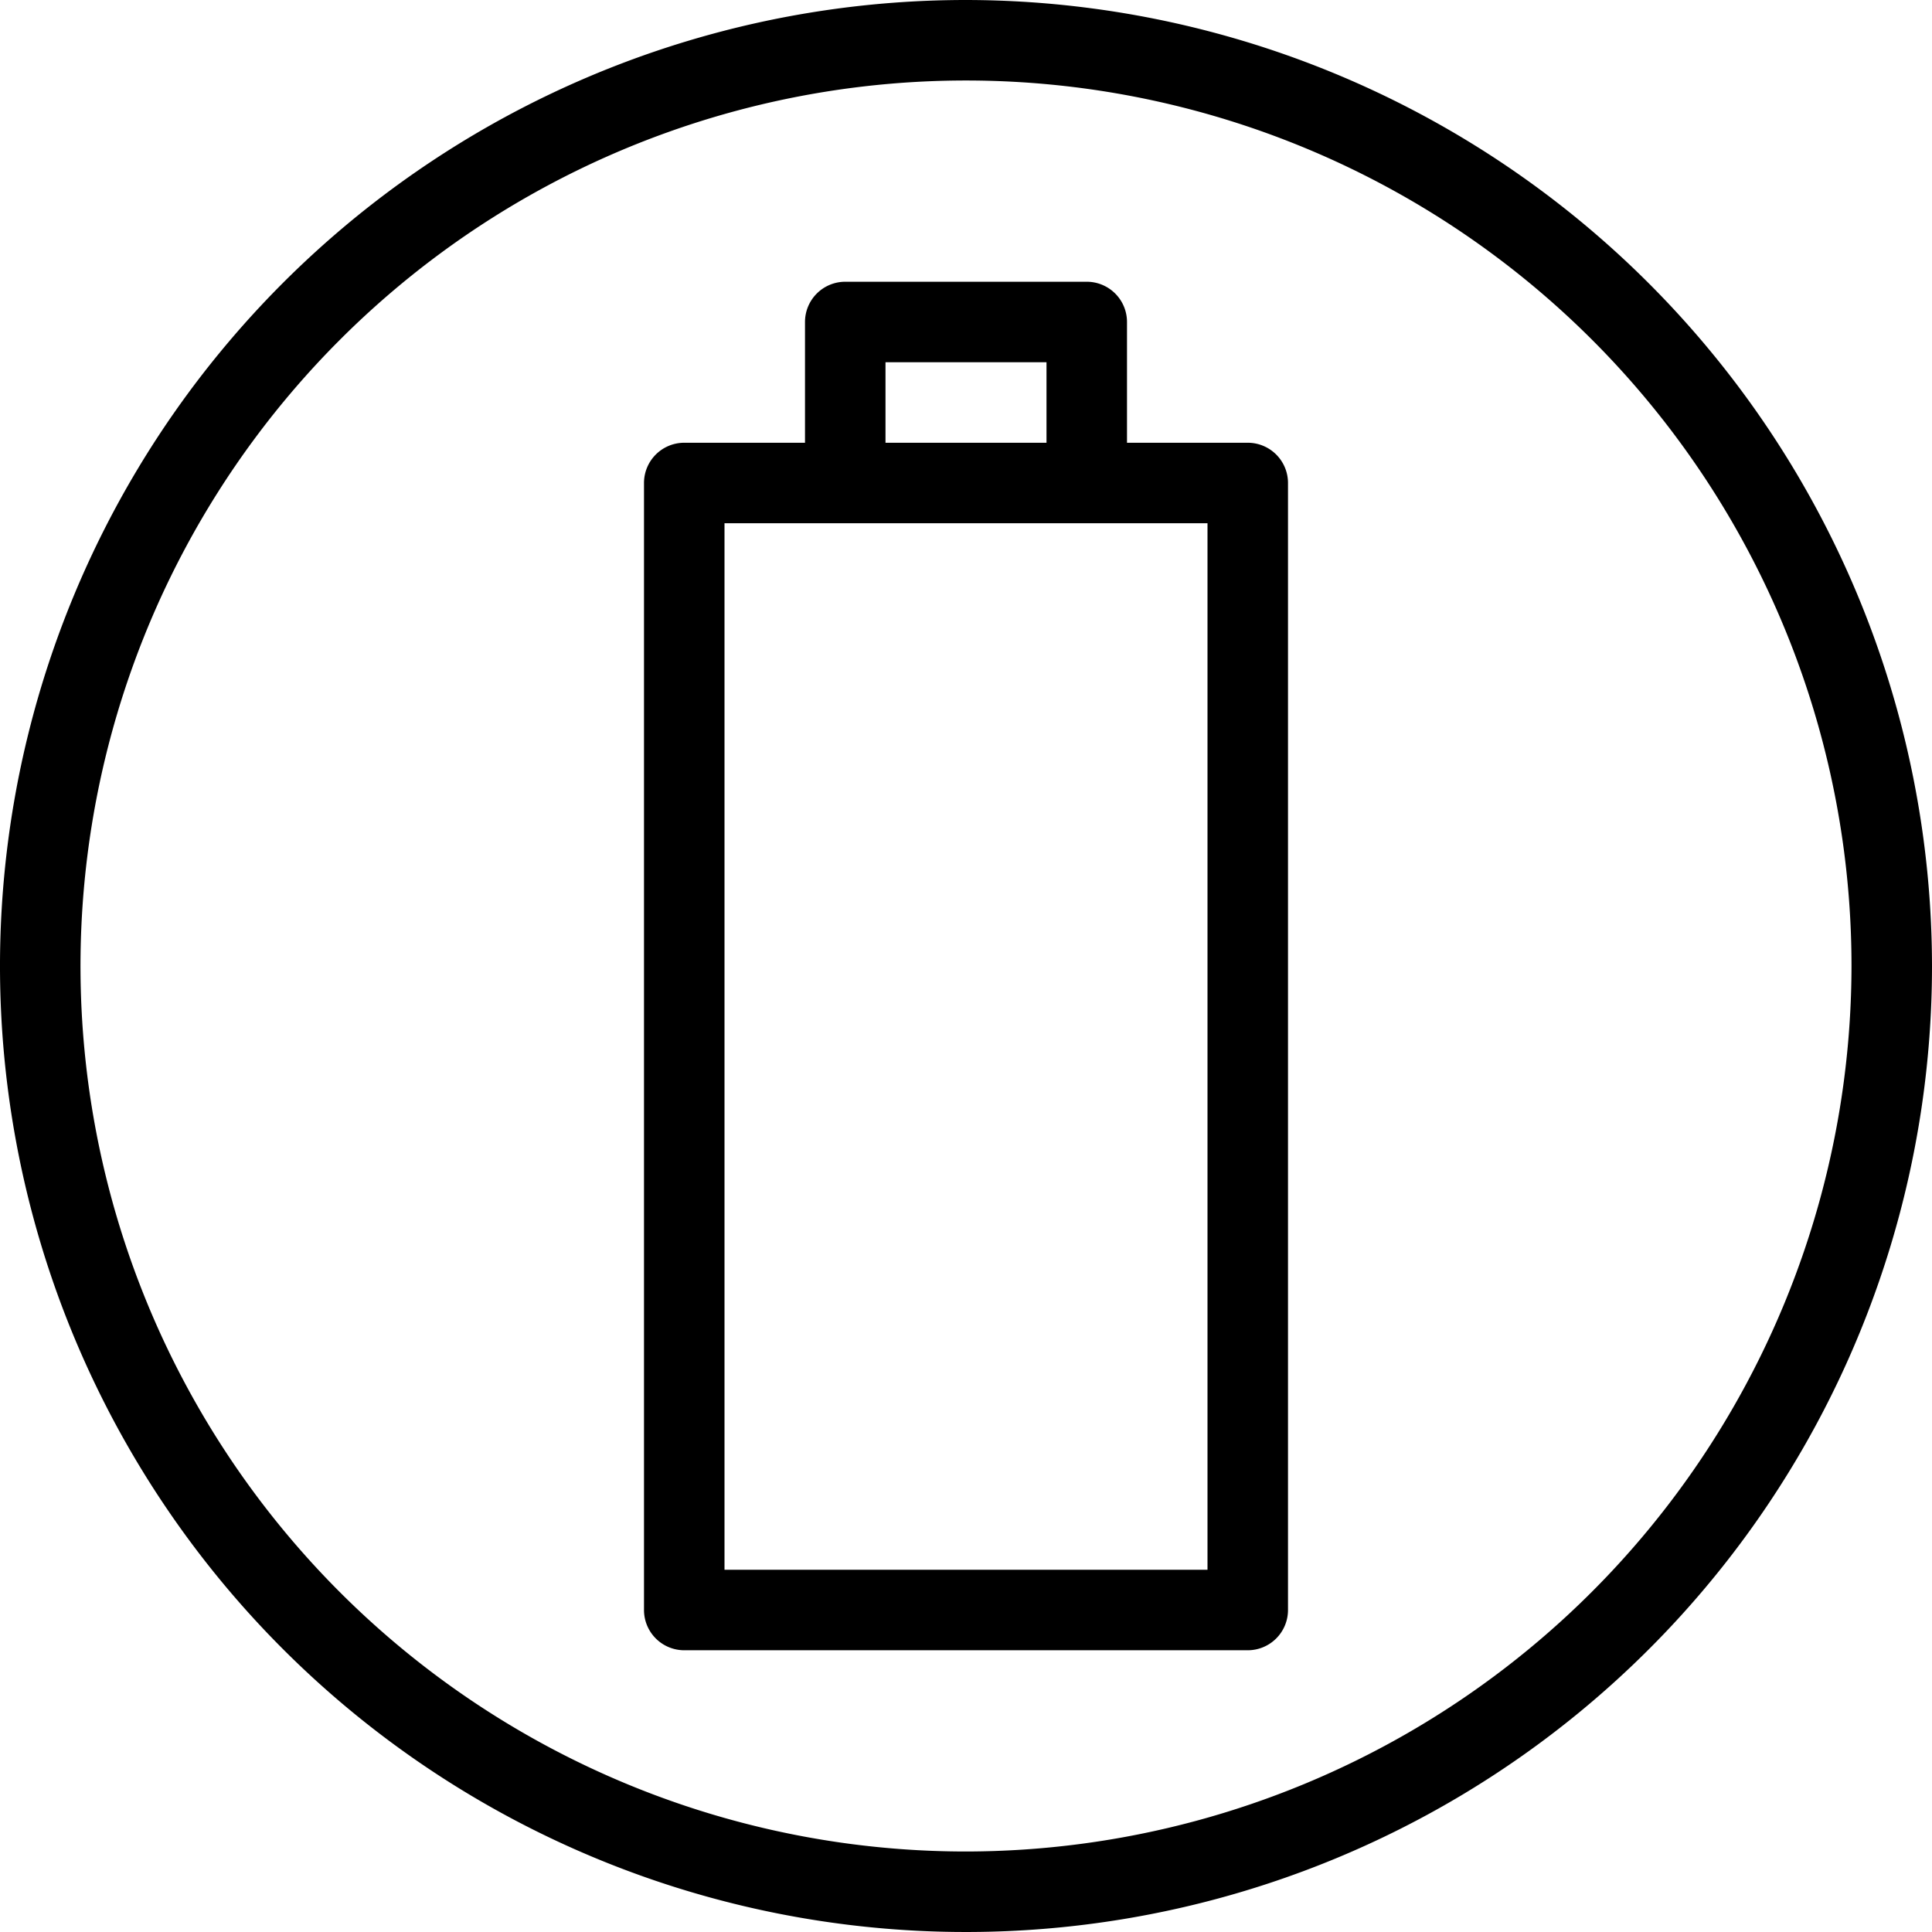 <svg xmlns="http://www.w3.org/2000/svg" viewBox="0 0 48 48" x="0px" y="0px"><title>Emty-battery</title><g><path d="M24,0A24,24,0,1,0,48,24,24.028,24.028,0,0,0,24,0Zm0,46A22,22,0,1,1,46,24,22.025,22.025,0,0,1,24,46Z"></path><path d="M31,11H28V8a1,1,0,0,0-1-1H21a1,1,0,0,0-1,1v3H17a1,1,0,0,0-1,1V40a1,1,0,0,0,1,1H31a1,1,0,0,0,1-1V12A1,1,0,0,0,31,11ZM22,9h4v2H22Zm8,30H18V13H30Z"></path></g></svg>